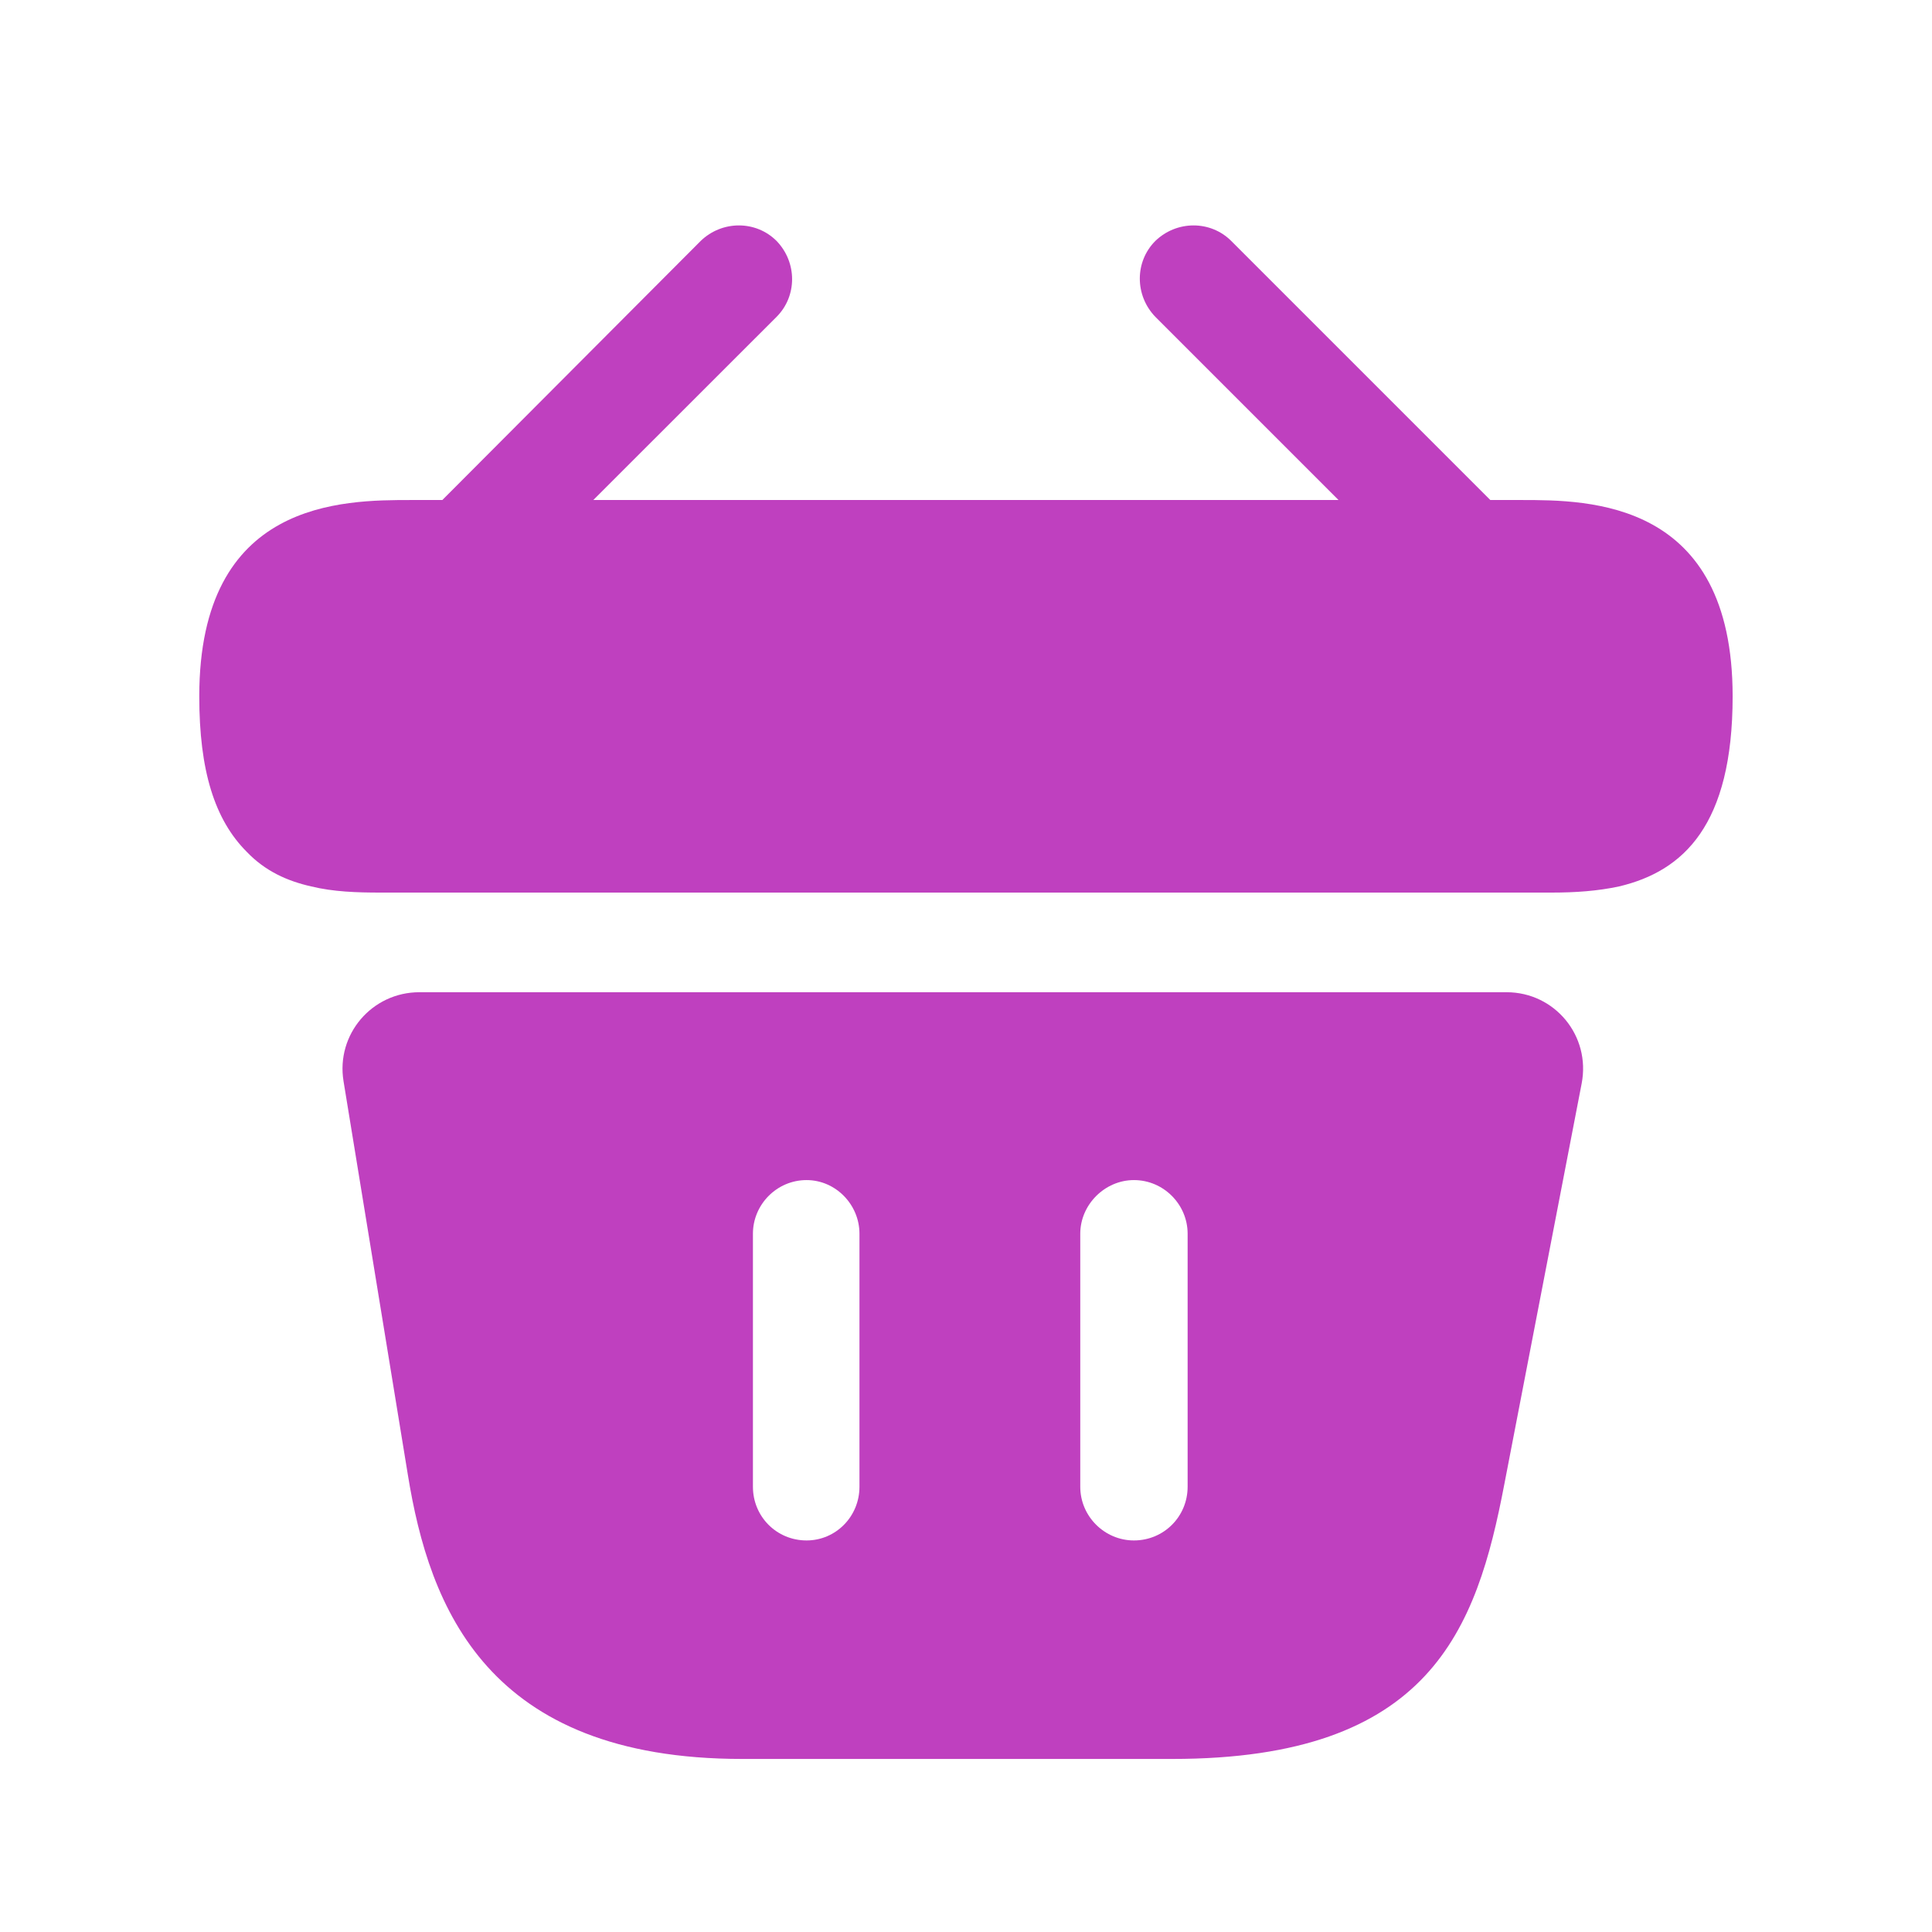 <svg width="21" height="21" viewBox="0 0 21 21" fill="none" xmlns="http://www.w3.org/2000/svg">
<path d="M16.533 5.435H16.199L13.383 2.619C13.158 2.394 12.791 2.394 12.558 2.619C12.333 2.844 12.333 3.21 12.558 3.444L14.549 5.435H6.449L8.441 3.444C8.666 3.219 8.666 2.852 8.441 2.619C8.216 2.394 7.849 2.394 7.616 2.619L4.808 5.435H4.474C3.724 5.435 2.166 5.435 2.166 7.569C2.166 8.377 2.333 8.91 2.683 9.26C2.883 9.469 3.124 9.577 3.383 9.635C3.624 9.694 3.883 9.702 4.133 9.702H16.866C17.124 9.702 17.366 9.685 17.599 9.635C18.299 9.469 18.833 8.969 18.833 7.569C18.833 5.435 17.274 5.435 16.533 5.435Z" fill="#BF40BF"/>
<path d="M16.375 10.785H4.559C4.042 10.785 3.651 11.244 3.734 11.752L4.434 16.035C4.667 17.469 5.292 19.119 8.067 19.119H12.742C15.55 19.119 16.05 17.71 16.351 16.135L17.192 11.777C17.292 11.26 16.901 10.785 16.375 10.785ZM9.342 16.16C9.342 16.485 9.084 16.744 8.767 16.744C8.442 16.744 8.184 16.485 8.184 16.16V13.41C8.184 13.094 8.442 12.827 8.767 12.827C9.084 12.827 9.342 13.094 9.342 13.41V16.16ZM12.909 16.16C12.909 16.485 12.65 16.744 12.325 16.744C12.009 16.744 11.742 16.485 11.742 16.16V13.41C11.742 13.094 12.009 12.827 12.325 12.827C12.65 12.827 12.909 13.094 12.909 13.41V16.16Z" fill="#BF40BF"/>
</svg>
